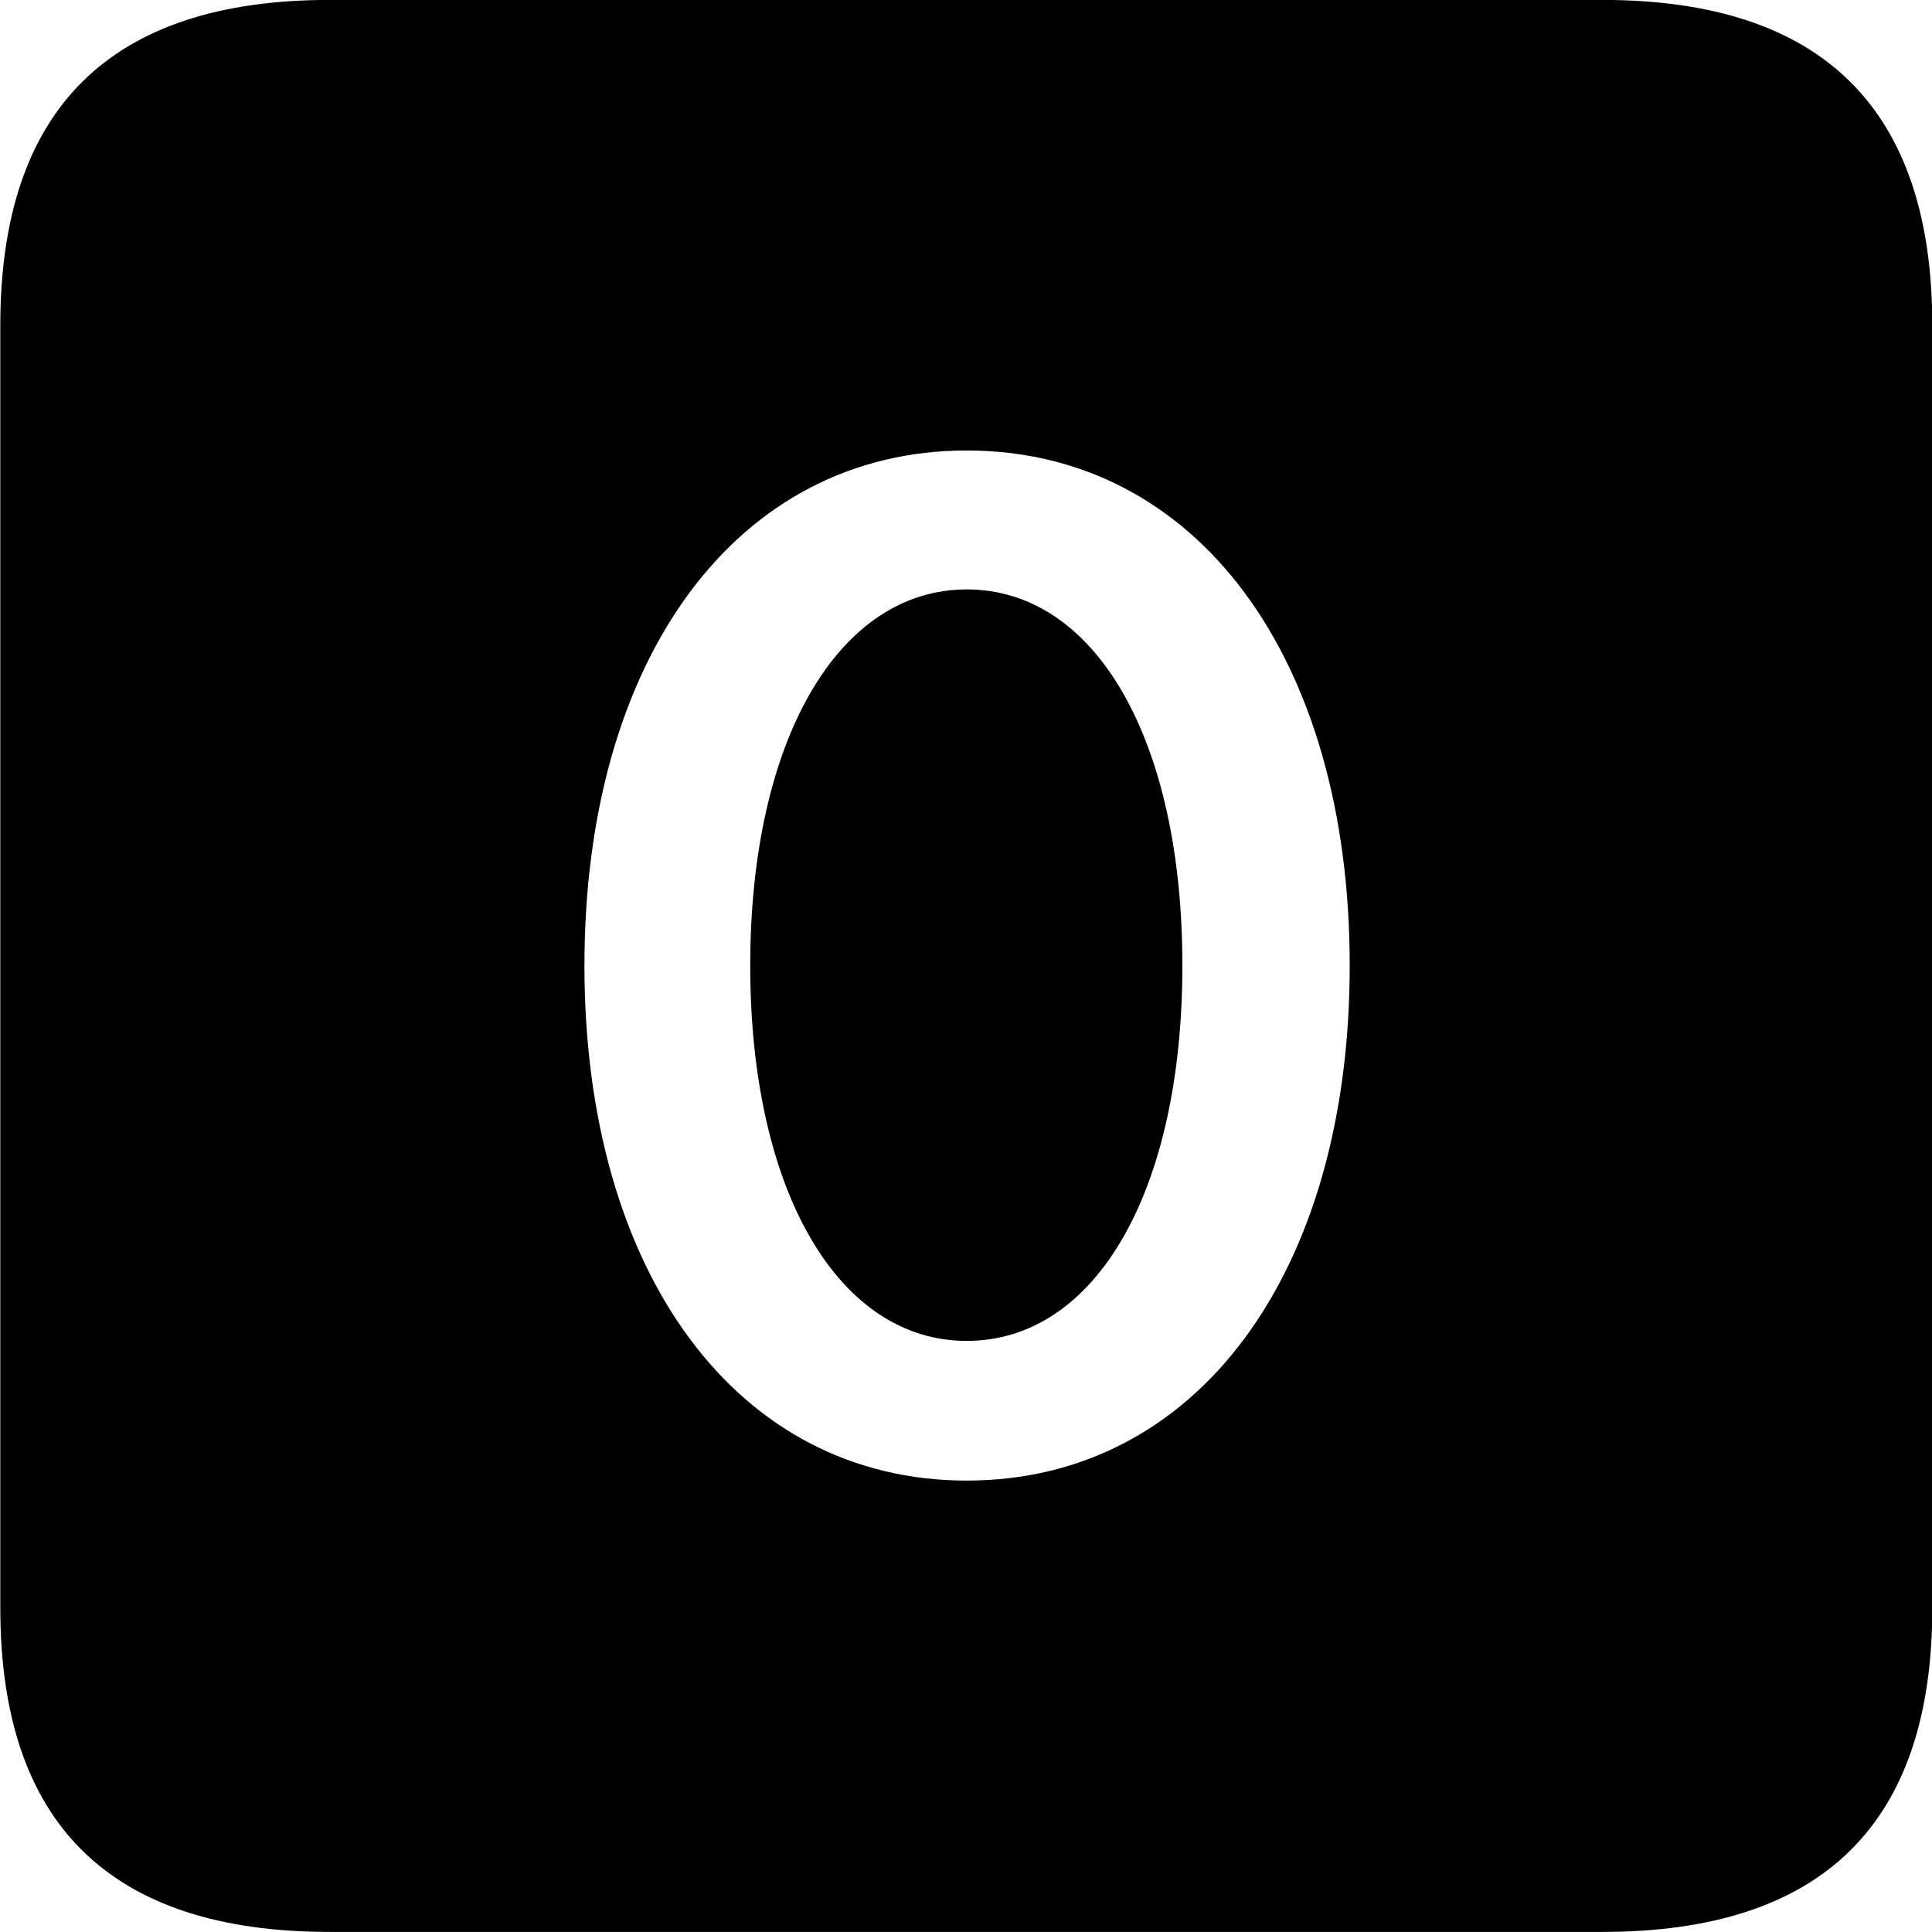 
<svg
    viewBox="0 0 25.17 25.17"
    xmlns="http://www.w3.org/2000/svg"
>
    <path
        fill="inherit"
        d="M4.294 25.169H20.874C23.744 25.169 25.174 23.759 25.174 20.949V4.239C25.174 1.419 23.744 -0.001 20.874 -0.001H4.294C1.434 -0.001 0.004 1.419 0.004 4.239V20.949C0.004 23.759 1.434 25.169 4.294 25.169ZM12.594 19.289C9.614 19.289 7.614 16.599 7.614 12.579C7.614 8.559 9.614 5.869 12.594 5.869C15.584 5.869 17.584 8.559 17.584 12.579C17.584 16.599 15.584 19.289 12.594 19.289ZM12.594 17.469C14.274 17.469 15.404 15.519 15.404 12.579C15.404 9.639 14.274 7.679 12.594 7.679C10.924 7.679 9.774 9.639 9.774 12.579C9.774 15.519 10.924 17.469 12.594 17.469Z"
        fillRule="evenodd"
        clipRule="evenodd"
    />
</svg>
        